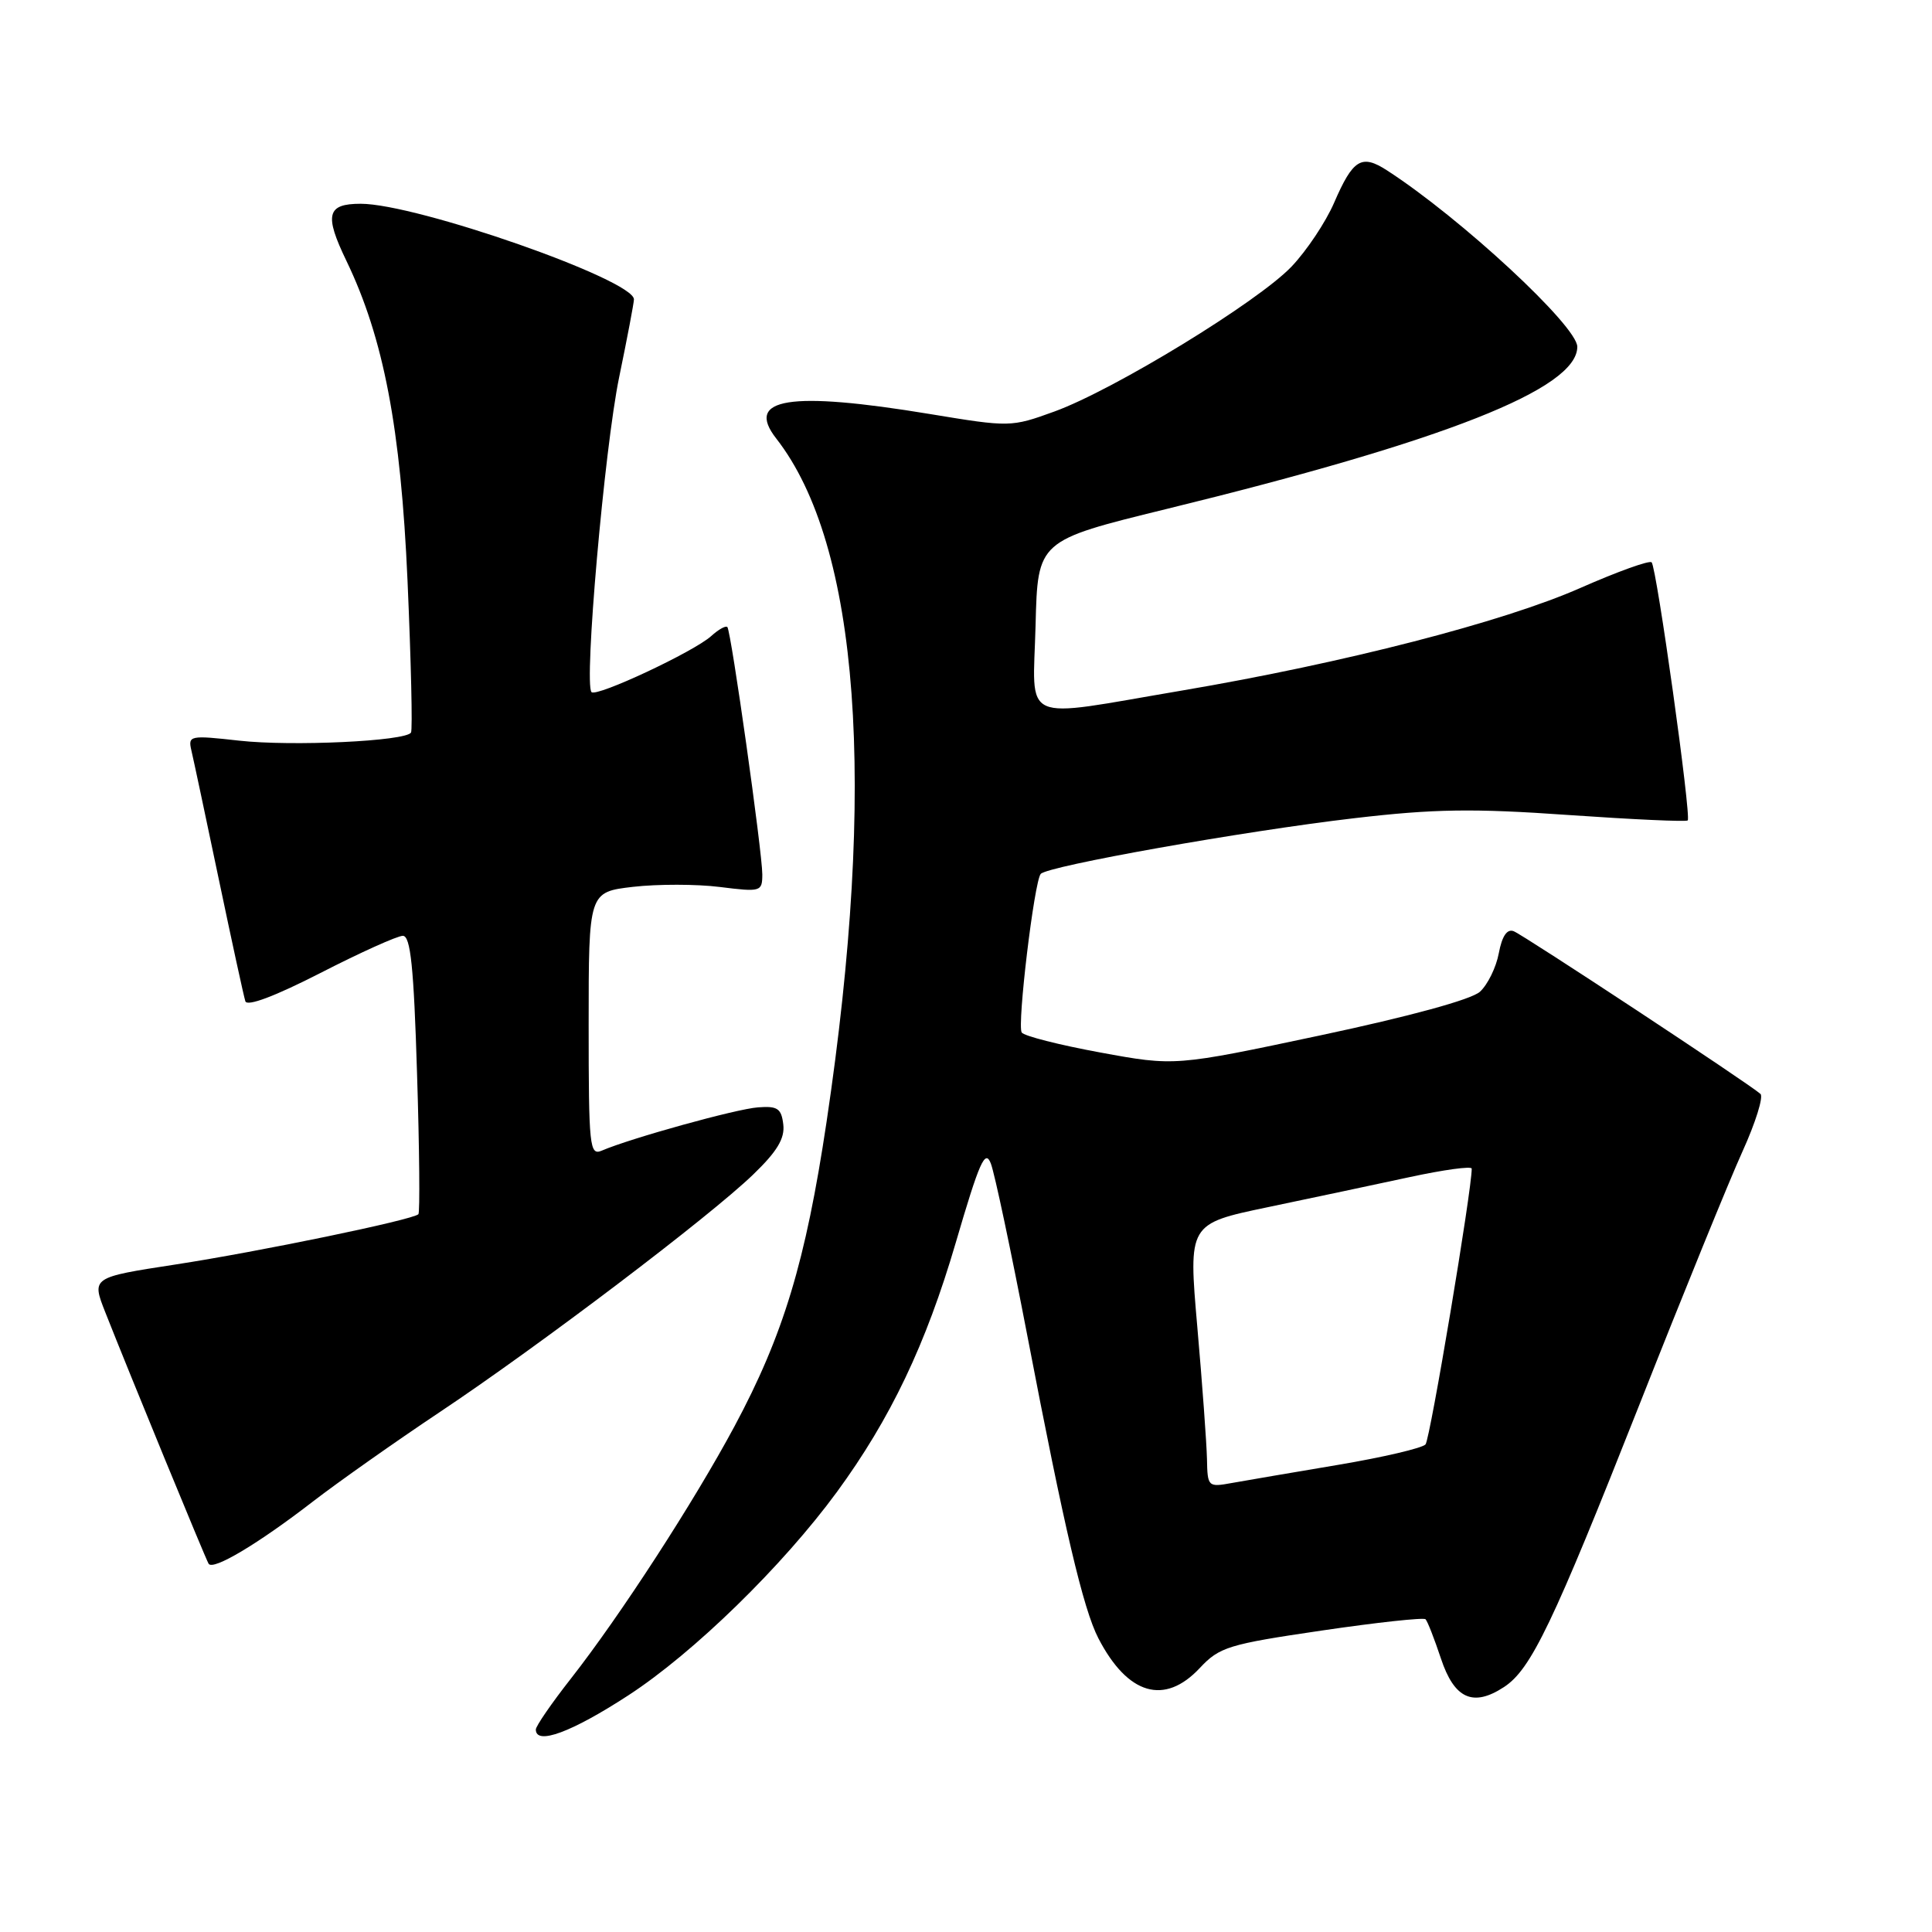 <?xml version="1.0" encoding="UTF-8" standalone="no"?>
<!DOCTYPE svg PUBLIC "-//W3C//DTD SVG 1.1//EN" "http://www.w3.org/Graphics/SVG/1.1/DTD/svg11.dtd" >
<svg xmlns="http://www.w3.org/2000/svg" xmlns:xlink="http://www.w3.org/1999/xlink" version="1.1" viewBox="0 0 256 256">
 <g >
 <path fill="currentColor"
d=" M 83.26 224.64 C 91.90 219.02 103.70 207.51 110.89 197.70 C 117.99 188.00 122.70 178.13 126.64 164.67 C 129.78 153.94 130.54 152.22 131.29 154.17 C 131.79 155.45 133.96 165.72 136.13 177.00 C 141.03 202.55 143.53 213.19 145.54 217.08 C 149.43 224.59 154.31 226.02 158.99 221.01 C 161.58 218.24 162.79 217.87 175.11 216.06 C 182.44 214.98 188.64 214.31 188.89 214.56 C 189.15 214.81 190.06 217.15 190.93 219.76 C 192.70 225.10 195.19 226.23 199.29 223.54 C 202.87 221.20 205.75 215.19 217.28 186.00 C 223.03 171.43 229.16 156.38 230.89 152.57 C 232.62 148.76 233.69 145.33 233.27 144.95 C 231.77 143.60 201.87 123.89 200.57 123.39 C 199.69 123.05 199.03 124.03 198.60 126.30 C 198.25 128.19 197.12 130.48 196.10 131.41 C 194.95 132.45 186.77 134.68 174.96 137.19 C 155.69 141.28 155.69 141.28 145.79 139.46 C 140.35 138.46 135.67 137.27 135.38 136.81 C 134.76 135.81 137.04 116.81 137.90 115.80 C 138.80 114.75 164.78 110.13 179.42 108.42 C 189.99 107.18 195.15 107.10 207.80 107.99 C 216.30 108.58 223.43 108.91 223.63 108.71 C 224.13 108.20 219.51 75.18 218.85 74.51 C 218.55 74.22 214.30 75.75 209.40 77.91 C 199.19 82.42 178.06 87.86 156.62 91.50 C 134.84 95.19 136.88 96.10 137.22 82.81 C 137.50 71.63 137.50 71.63 154.50 67.46 C 191.57 58.39 209.00 51.51 209.00 45.95 C 209.00 43.21 193.58 28.91 183.79 22.58 C 180.41 20.39 179.28 21.08 176.77 26.88 C 175.67 29.42 173.14 33.22 171.14 35.32 C 166.67 40.01 147.59 51.67 139.71 54.53 C 133.97 56.61 133.81 56.61 123.21 54.86 C 104.61 51.79 98.66 52.74 102.86 58.11 C 113.88 72.23 116.21 103.91 109.52 148.68 C 106.75 167.16 103.81 176.89 97.32 189.00 C 91.95 199.02 82.17 214.10 75.65 222.42 C 73.09 225.68 71.00 228.72 71.00 229.17 C 71.00 231.29 75.73 229.54 83.26 224.64 Z  M 41.50 198.93 C 44.80 196.39 52.32 191.08 58.21 187.15 C 71.41 178.35 94.01 161.22 99.79 155.64 C 102.97 152.58 104.01 150.85 103.79 149.00 C 103.54 146.88 103.03 146.53 100.44 146.73 C 97.55 146.94 83.57 150.82 79.75 152.46 C 78.12 153.16 78.00 152.00 78.00 135.71 C 78.00 118.20 78.00 118.20 83.89 117.51 C 87.13 117.14 92.31 117.14 95.39 117.53 C 100.82 118.21 101.00 118.15 101.01 115.87 C 101.01 112.92 96.88 83.65 96.38 83.09 C 96.18 82.86 95.21 83.40 94.24 84.28 C 91.94 86.36 79.06 92.39 78.38 91.71 C 77.35 90.69 80.10 59.37 82.04 49.99 C 83.12 44.76 84.00 40.12 84.00 39.67 C 84.00 37.07 55.23 27.00 47.79 27.00 C 43.31 27.00 42.95 28.45 45.90 34.56 C 50.83 44.79 53.11 56.73 54.00 76.96 C 54.47 87.67 54.68 96.71 54.46 97.07 C 53.75 98.21 38.69 98.92 31.69 98.14 C 25.15 97.41 24.90 97.46 25.36 99.44 C 25.63 100.57 27.26 108.25 28.99 116.50 C 30.72 124.75 32.30 132.02 32.51 132.67 C 32.74 133.40 36.43 132.01 42.47 128.92 C 47.75 126.21 52.66 124.00 53.38 124.00 C 54.40 124.00 54.83 128.10 55.26 142.25 C 55.58 152.29 55.65 160.68 55.44 160.89 C 54.69 161.64 34.39 165.84 23.27 167.55 C 12.13 169.26 12.13 169.26 13.95 173.88 C 17.18 182.07 27.21 206.48 27.64 207.20 C 28.20 208.15 34.22 204.56 41.50 198.93 Z  M 159.93 193.30 C 159.88 191.21 159.31 183.35 158.65 175.83 C 157.46 162.16 157.46 162.16 167.98 159.96 C 173.77 158.75 182.21 156.96 186.75 155.98 C 191.29 155.00 195.00 154.49 195.01 154.85 C 195.05 157.53 189.50 190.69 188.89 191.39 C 188.47 191.88 183.25 193.10 177.31 194.10 C 171.36 195.10 165.04 196.18 163.25 196.50 C 160.06 197.08 160.00 197.02 159.93 193.30 Z "/>
</g>
</svg>